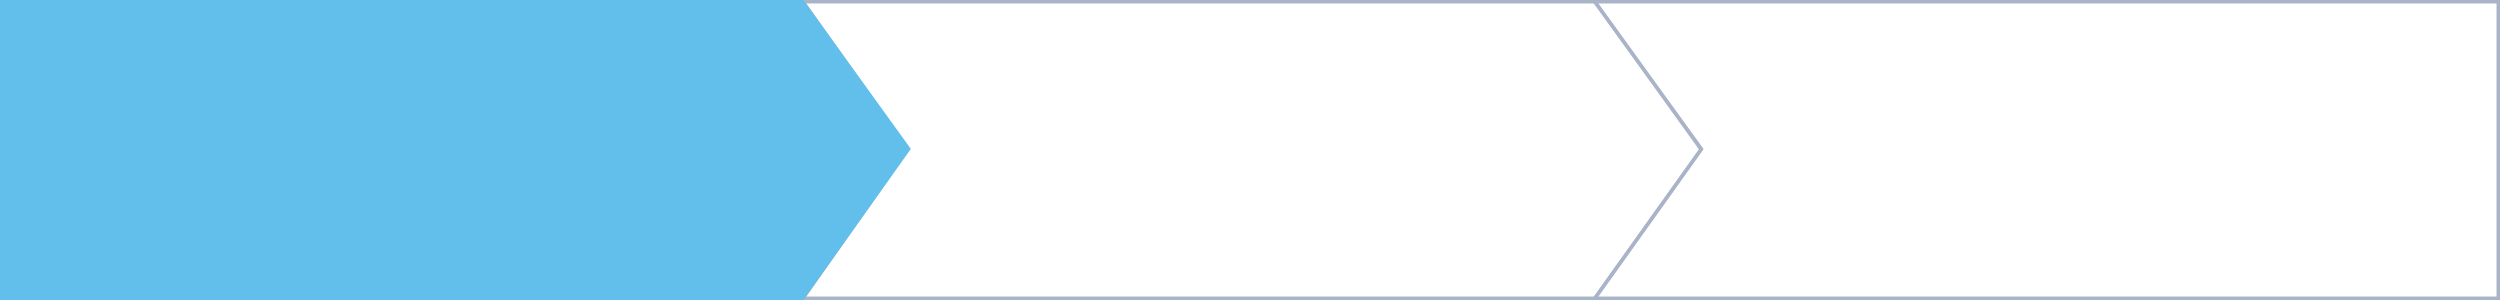 <svg xmlns="http://www.w3.org/2000/svg" width="716.742" height="86.019" viewBox="0 0 716.742 86.019">
  <g id="rprogress_bg1" transform="translate(0.5 0.5)">
    <path id="Path_40" data-name="Path 40" d="M511.5,1111.5H770.542v85.019H511.5l30.583-42.828Z" transform="translate(-54.799 -1111.5)" fill="none" stroke="#aab4c8" stroke-width="1"/>
    <path id="Path_41" data-name="Path 41" d="M284.5,1111.5H511.567l30.444,42.357-30.444,42.662H284.5l30.017-42.662Z" transform="translate(-54.79 -1111.5)" fill="none" stroke="#aab4c8" stroke-width="1"/>
    <path id="Path_42" data-name="Path 42" d="M54.5,1111.5H284.073l30.448,42.191-30.448,42.828H54.5Z" transform="translate(-54.5 -1111.5)" fill="#62bfeb" stroke="#62bfeb" stroke-width="1"/>
  </g>
</svg>
